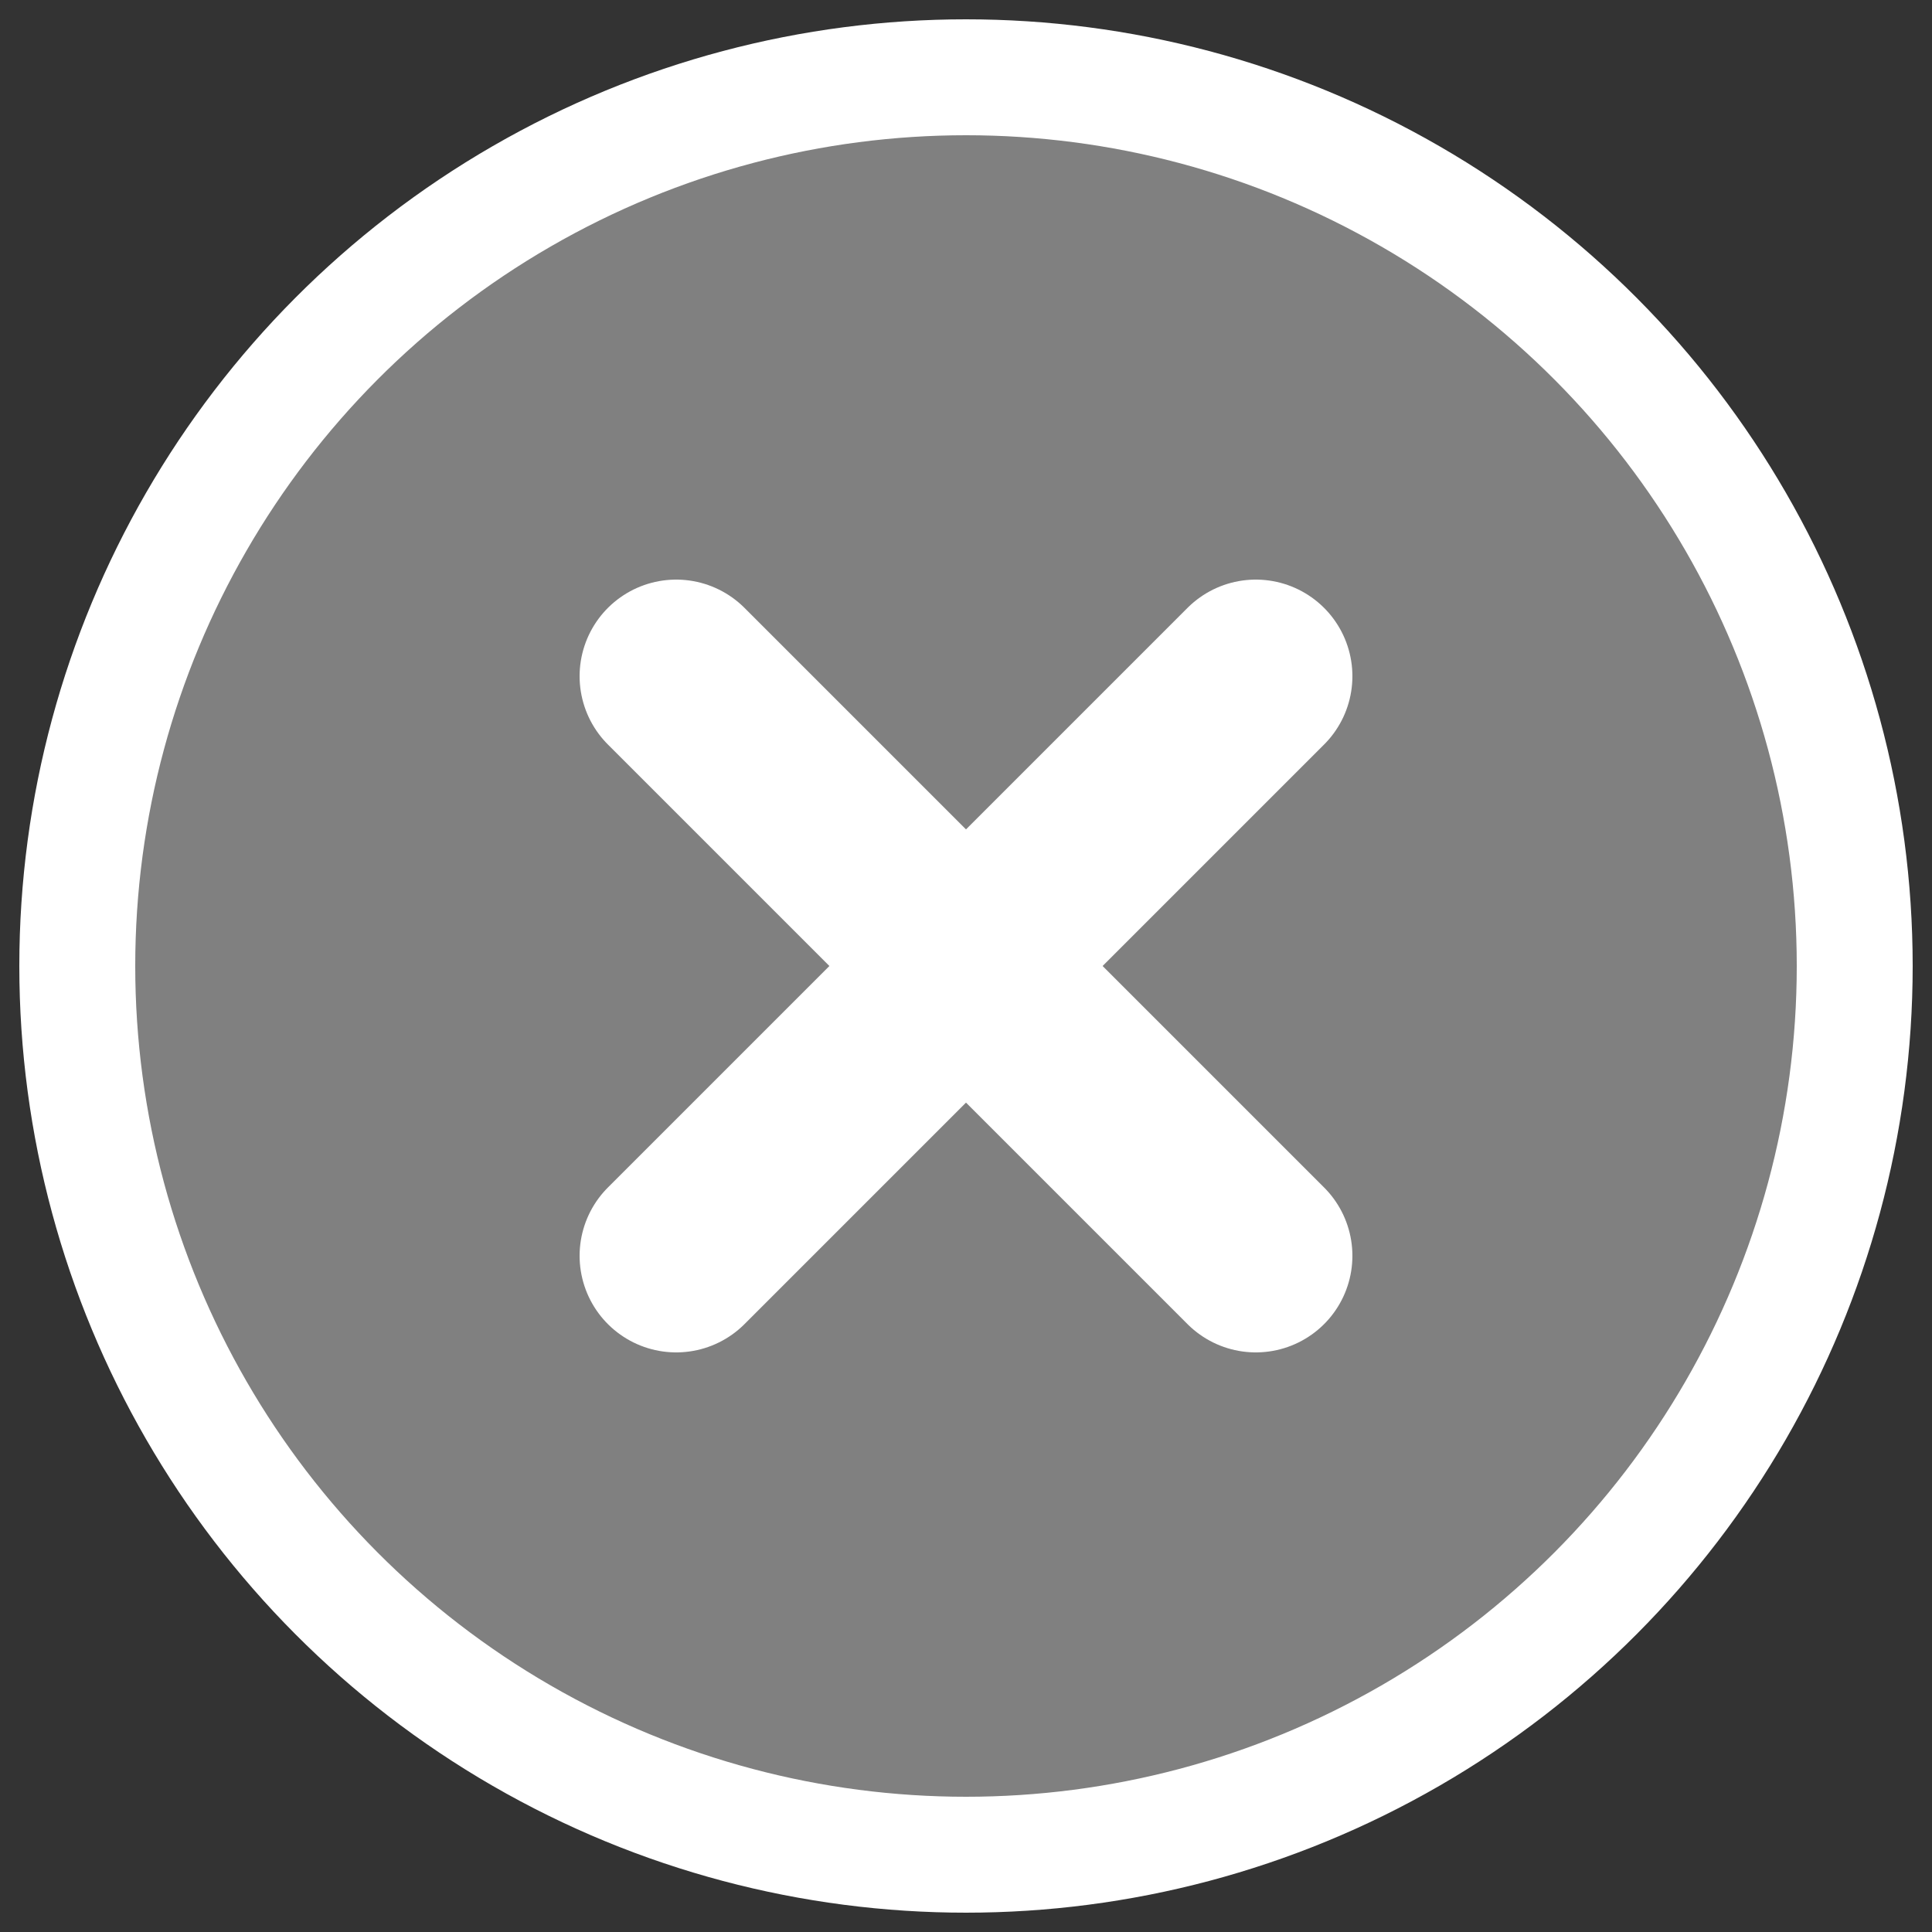 <?xml version="1.0" encoding="UTF-8" standalone="no"?>
<svg xmlns="http://www.w3.org/2000/svg"
     xmlns:xlink="http://www.w3.org/1999/xlink"
     viewBox="0 0 100 100">
    <rect x="0" y="0" width="100" height="100" fill="#333333" stroke="none"/>
    <g
	stroke="white"
	fill="gray"
	stroke-width="6">
	<circle cx="50" cy="50" r="46" />
    </g>
    <g
	stroke="white"
	fill="white"
	stroke-width="10"
	stroke-linecap="round"
	stroke-linejoin="round">
      <path d="
	       m 35 35
	       l 30 30
	       m -30 0
	       l 30 -30
	       " />
    </g>
</svg>
